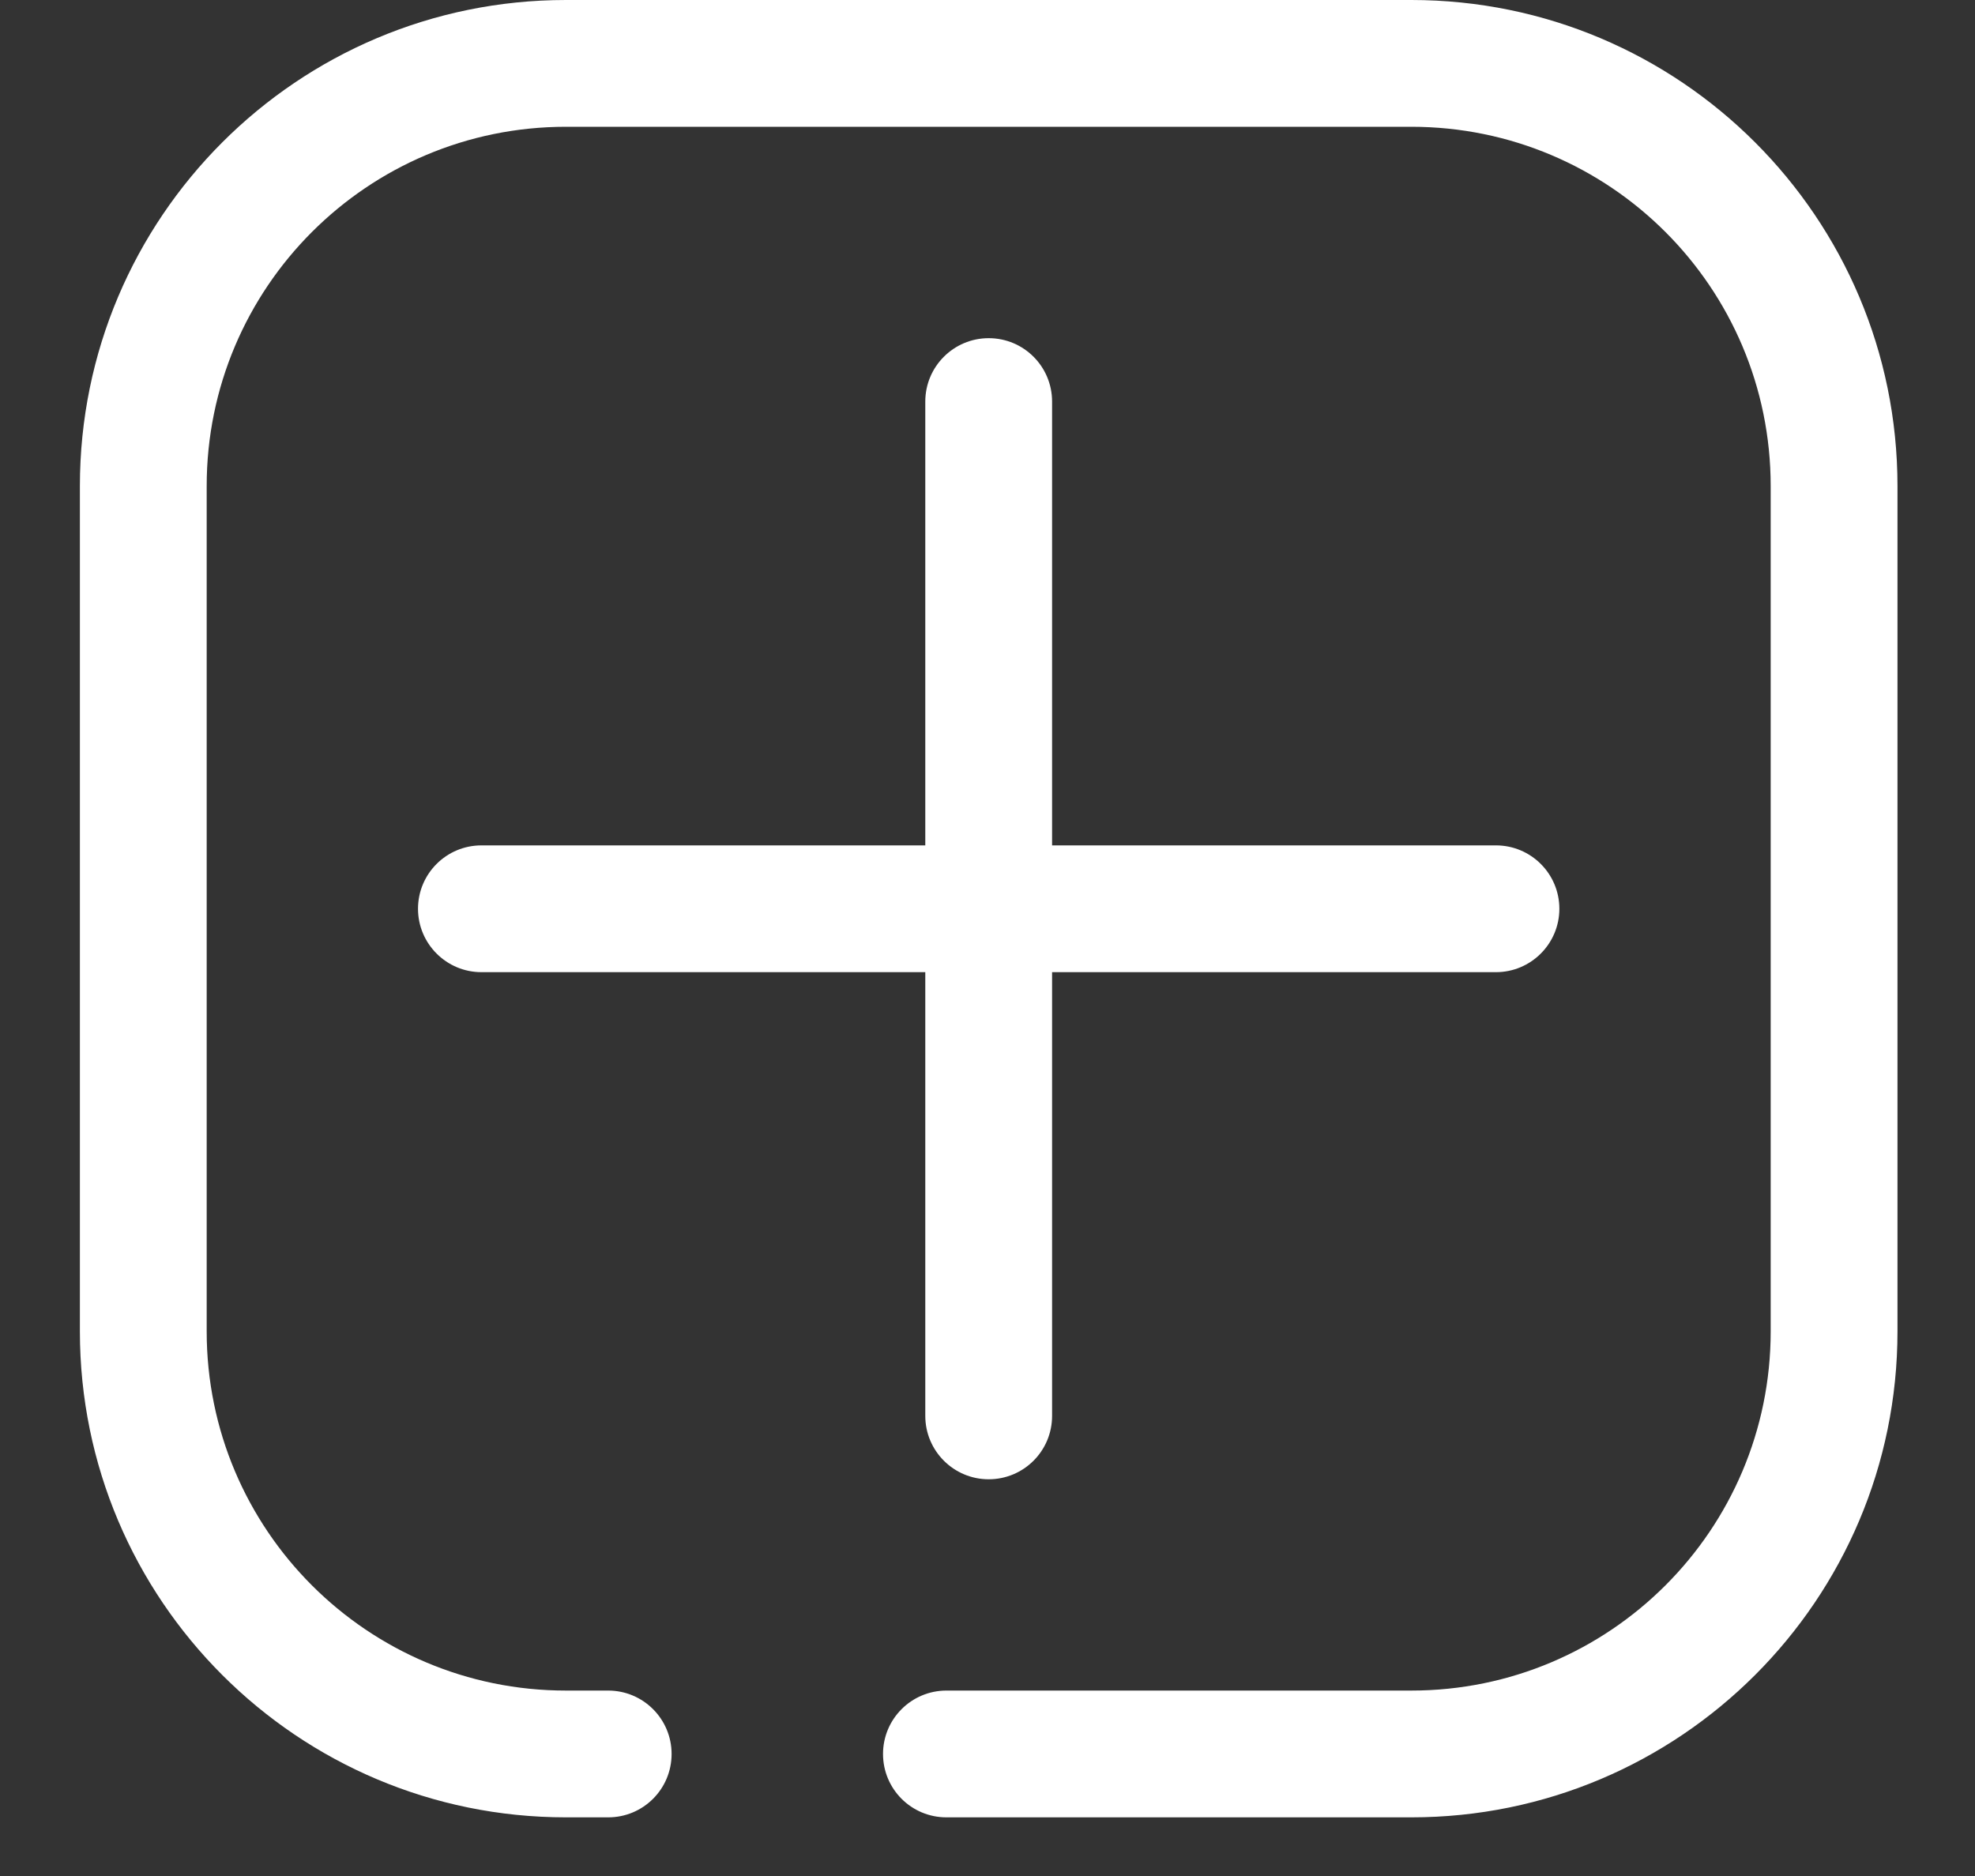 <svg width="20" height="19" viewBox="0 0 20 19" fill="none" xmlns="http://www.w3.org/2000/svg">
<rect x="0" y="0" width="20" height="19" fill="#333333" stroke="none"/>
<path fill-rule="evenodd" clip-rule="evenodd" d="M0.809 4.923C0.809 2.204 3.013 0 5.731 0H14.292C17.011 0 19.215 2.204 19.215 4.923V13.484C19.215 16.202 17.011 18.406 14.292 18.406H9.584C9.229 18.406 8.942 18.119 8.942 17.764C8.942 17.41 9.229 17.122 9.584 17.122H14.292C16.302 17.122 17.931 15.493 17.931 13.484V4.923C17.931 2.913 16.302 1.284 14.292 1.284H5.731C3.722 1.284 2.093 2.913 2.093 4.923V13.484C2.093 15.493 3.722 17.122 5.731 17.122H6.159C6.514 17.122 6.801 17.41 6.801 17.764C6.801 18.119 6.514 18.406 6.159 18.406H5.731C3.013 18.406 0.809 16.202 0.809 13.484V4.923Z" fill="white"/>
<path fill-rule="evenodd" clip-rule="evenodd" d="M10.012 3.425C10.367 3.425 10.654 3.712 10.654 4.067V14.34C10.654 14.695 10.367 14.982 10.012 14.982C9.658 14.982 9.37 14.695 9.37 14.34V4.067C9.37 3.712 9.658 3.425 10.012 3.425Z" fill="white"/>
<path fill-rule="evenodd" clip-rule="evenodd" d="M4.233 9.204C4.233 8.849 4.521 8.562 4.875 8.562H15.149C15.503 8.562 15.791 8.849 15.791 9.204C15.791 9.558 15.503 9.846 15.149 9.846H4.875C4.521 9.846 4.233 9.558 4.233 9.204Z" fill="white"/>
</svg>
